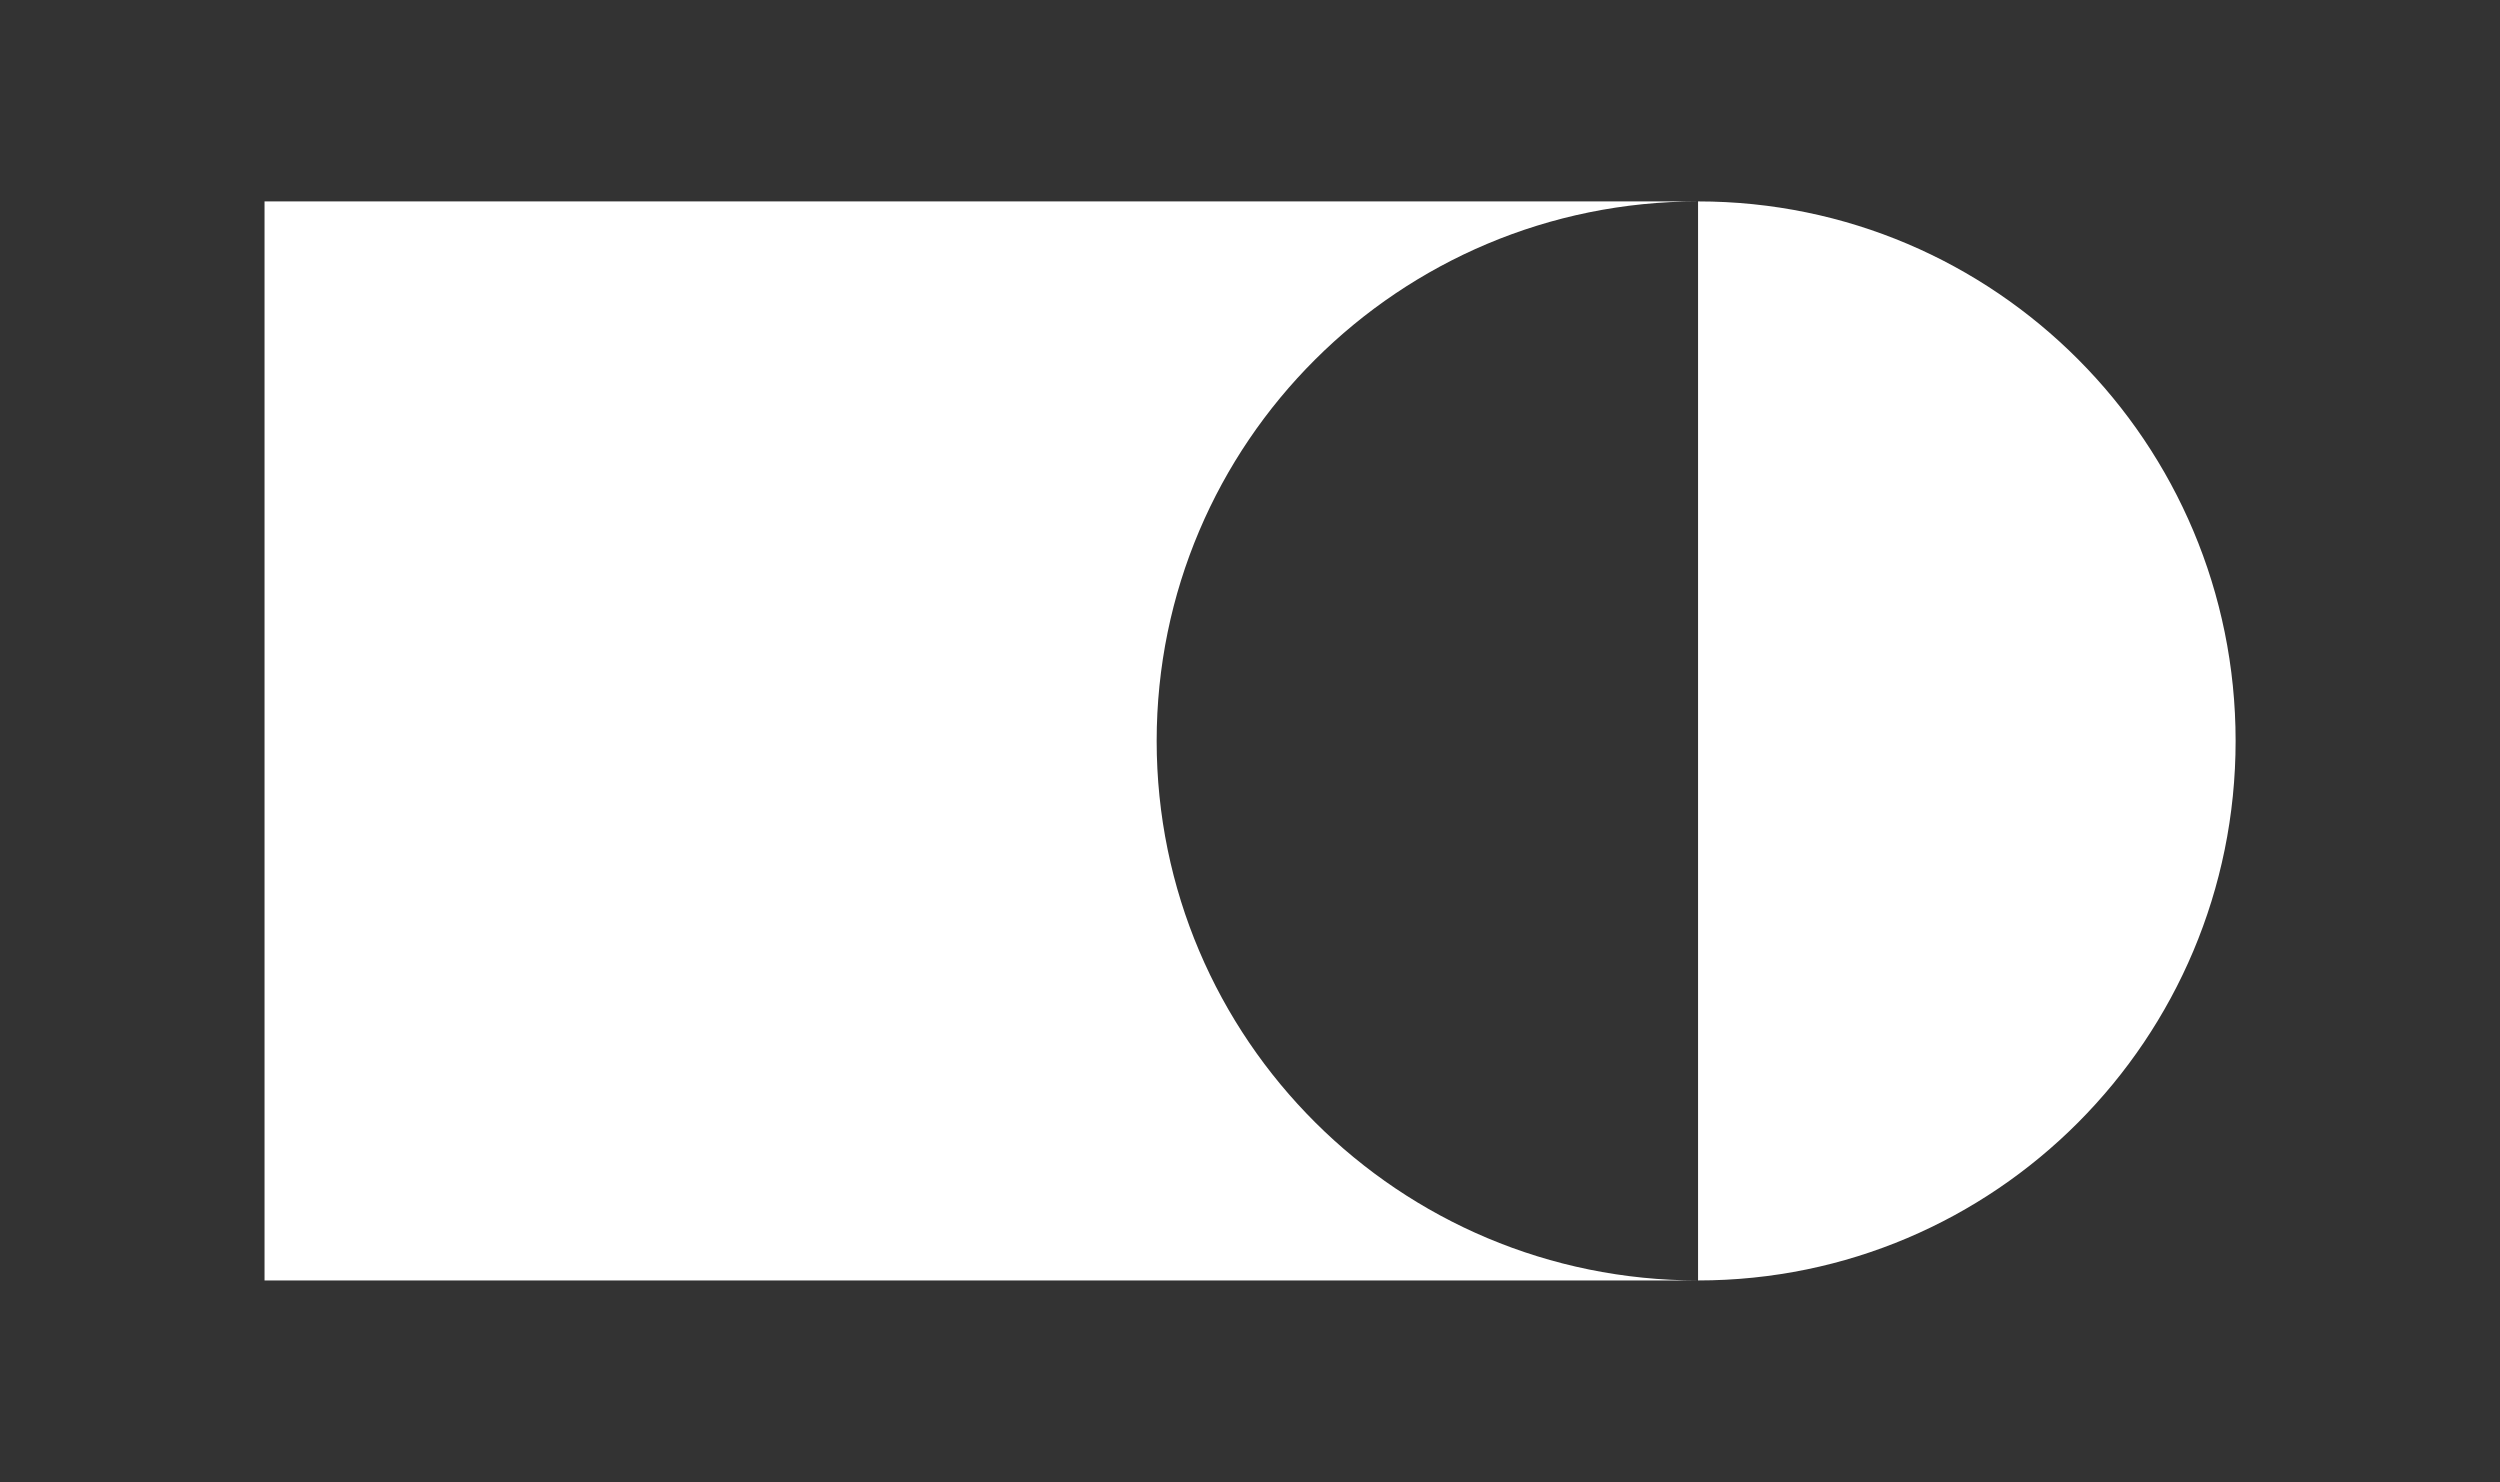 <svg width="167" height="99" viewBox="0 0 167 99" fill="none" xmlns="http://www.w3.org/2000/svg">
    <rect x="0" y="0" width="167" height="99" fill="#333333" stroke="none"/>
    <g clip-path="url(#f6ijsj3tna)" fill="#fff">
        <path d="M77.265 49.5c0-19.91 16.19-36.046 36.166-36.046h-95.76v72.08h95.76c-19.976 0-36.166-16.136-36.166-36.046v.012z"/>
        <path d="M113.43 13.466v72.068c19.834 0 35.909-16.134 35.909-36.04s-16.075-36.04-35.909-36.04v.012z"/>
    </g>
    <defs>
        <clipPath id="f6ijsj3tna">
            <path fill="#fff" d="M0 0h167v99H0z"/>
        </clipPath>
    </defs>
</svg>
